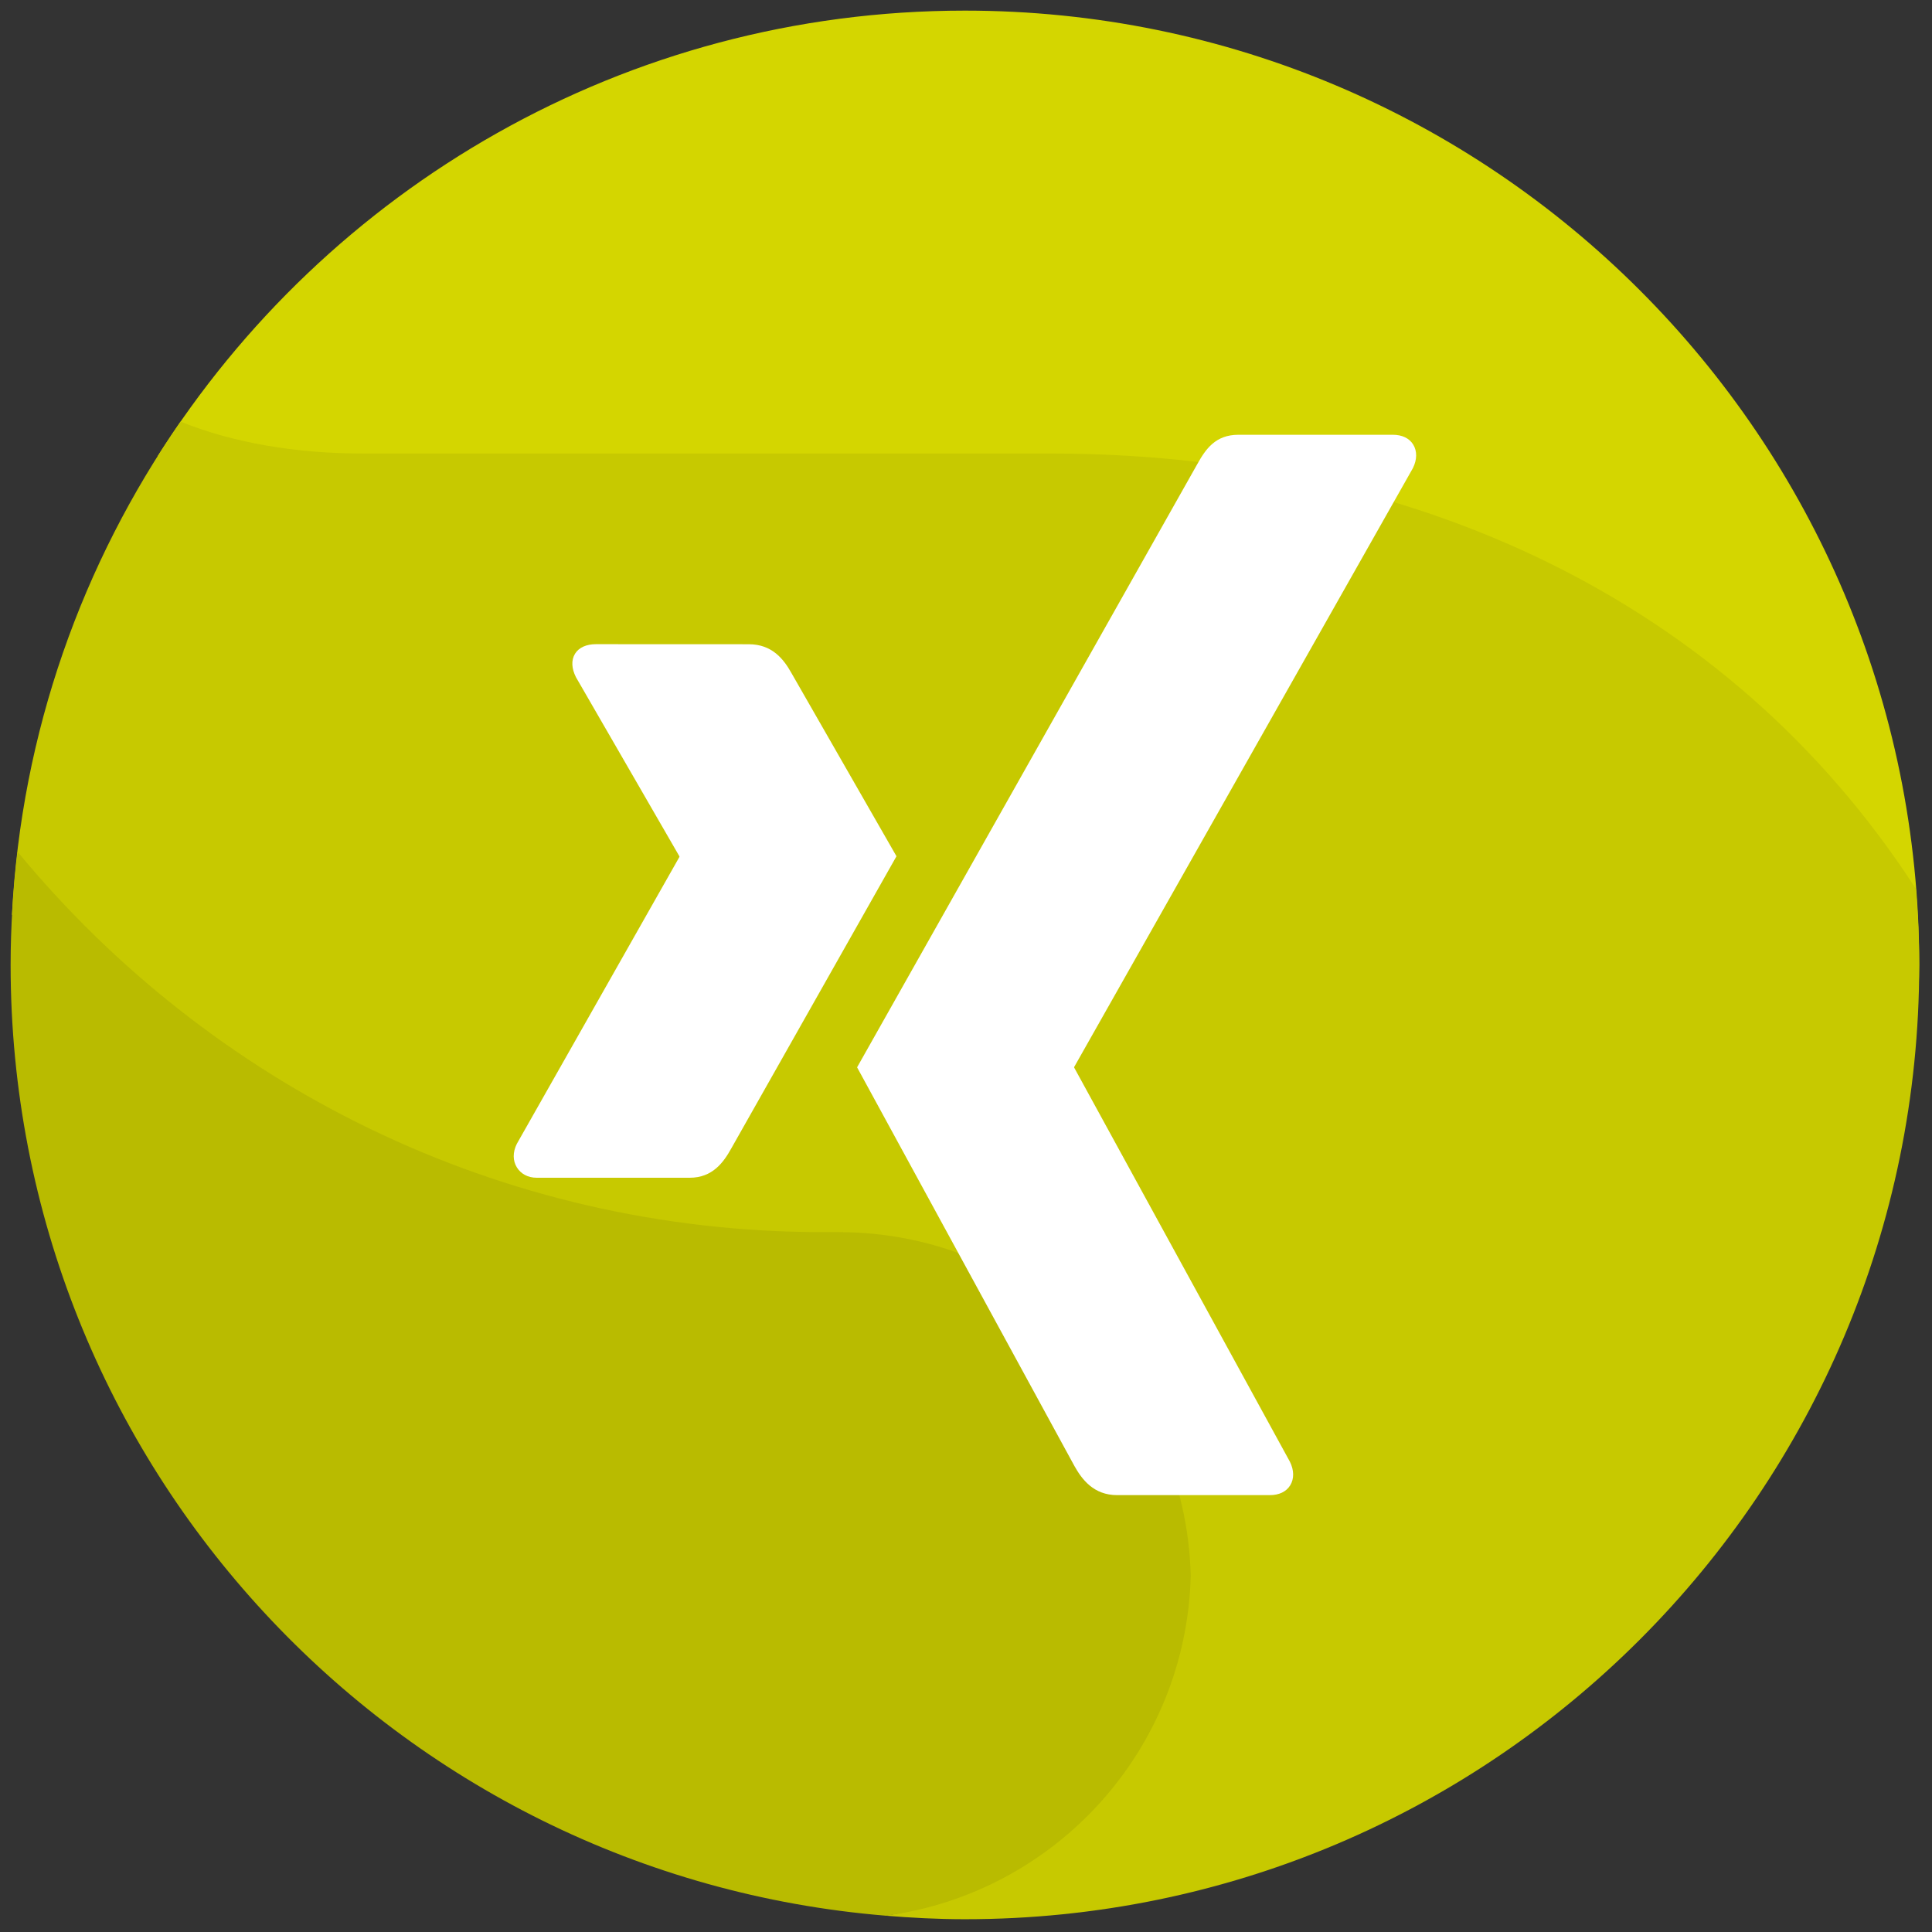 <svg xmlns="http://www.w3.org/2000/svg" xmlns:xlink="http://www.w3.org/1999/xlink" version="1.1" width="256" height="256" viewBox="0 0 256 256" xml:space="preserve">

<rect x="0" y="0" width="256" height="256" fill="#333333" stroke="none"/>

<defs>
</defs>
<g style="stroke: none; stroke-width: 0; stroke-dasharray: none; stroke-linecap: butt; stroke-linejoin: miter; stroke-miterlimit: 10; fill: none; fill-rule: nonzero; opacity: 1;" transform="translate(1.407 1.407) scale(2.81 2.81)" >
	<path d="M 45 0 C 28.967 0 14.902 8.392 6.932 21.015 c 2.729 1.97 6.069 3.145 9.693 3.145 h 32.399 c 17.08 0 32.123 8.704 40.948 21.915 C 89.981 45.716 90 45.36 90 45 C 90 20.147 69.853 0 45 0 z" style="stroke: none; stroke-width: 1; stroke-dasharray: none; stroke-linecap: butt; stroke-linejoin: miter; stroke-miterlimit: 10; fill: rgb(212,214,0); fill-rule: nonzero; opacity: 1;" transform=" matrix(1 0 0 1 0 0) " stroke-linecap="round" />
	<path d="M 90 45 c 0 -1.207 -0.062 -2.399 -0.155 -3.583 C 81.002 27.735 66.02 20.885 49.024 20.885 H 16.625 c -3.159 0 -6.101 -0.494 -8.614 -1.504 C 3.387 26.046 0.51 34.014 0.063 42.629 c 9.023 11.127 22.794 18.247 38.236 18.247 h 0.744 c 9.038 0 13.101 3.942 13.329 12.925 c 0.004 -0.143 0.022 -0.282 0.022 -0.426 c 0 8.417 -3.516 15.355 -11.172 16.456 C 42.469 89.934 43.726 90 45 90 C 69.853 90 90 69.853 90 45 z" style="stroke: none; stroke-width: 1; stroke-dasharray: none; stroke-linecap: butt; stroke-linejoin: miter; stroke-miterlimit: 10; fill: rgb(199,201,0); fill-rule: nonzero; opacity: 1;" transform=" matrix(1 0 0 1 0 0) " stroke-linecap="round" />
	<path d="M 41.27 89.834 c 7.988 -1.072 14.169 -7.802 14.378 -16.034 c -0.228 -8.983 -7.566 -16.2 -16.604 -16.2 h -0.744 c -15.296 0 -28.947 -6.992 -37.973 -17.938 C 0.119 41.414 0 43.193 0 45 C 0 68.595 18.164 87.936 41.27 89.834 z" style="stroke: none; stroke-width: 1; stroke-dasharray: none; stroke-linecap: butt; stroke-linejoin: miter; stroke-miterlimit: 10; fill: rgb(185,187,0); fill-rule: nonzero; opacity: 1;" transform=" matrix(1 0 0 1 0 0) " stroke-linecap="round" />
	<path d="M 9.321 10.131 c -0.155 0 -0.285 0.054 -0.35 0.16 c -0.068 0.11 -0.057 0.251 0.015 0.394 l 1.735 3.004 c 0.003 0.006 0.003 0.009 0 0.015 l -2.727 4.812 c -0.071 0.142 -0.068 0.284 0 0.394 c 0.065 0.106 0.181 0.175 0.335 0.175 h 2.566 c 0.384 0 0.569 -0.259 0.7 -0.496 c 0 0 2.667 -4.716 2.77 -4.899 c -0.01 -0.017 -1.764 -3.077 -1.764 -3.077 c -0.128 -0.228 -0.321 -0.481 -0.715 -0.481 L 9.321 10.131 L 9.321 10.131 z" style="stroke: none; stroke-width: 1; stroke-dasharray: none; stroke-linecap: butt; stroke-linejoin: miter; stroke-miterlimit: 10; fill: rgb(255,255,255); fill-rule: nonzero; opacity: 1;" transform=" matrix(2.81 0 0 2.81 1.407 1.407) " stroke-linecap="round" />
	<path d="M 20.102 6.617 c -0.383 0 -0.549 0.241 -0.687 0.489 c 0 0 -5.528 9.804 -5.711 10.126 c 0.009 0.018 3.647 6.69 3.647 6.69 c 0.127 0.227 0.324 0.489 0.717 0.489 h 2.563 c 0.155 0 0.275 -0.058 0.341 -0.164 c 0.068 -0.11 0.066 -0.254 -0.005 -0.397 l -3.618 -6.61 c -0.004 -0.005 -0.004 -0.012 0 -0.017 l 5.682 -10.046 c 0.071 -0.142 0.073 -0.286 0.005 -0.396 c -0.065 -0.106 -0.187 -0.164 -0.341 -0.164 H 20.102 z" style="stroke: none; stroke-width: 1; stroke-dasharray: none; stroke-linecap: butt; stroke-linejoin: miter; stroke-miterlimit: 10; fill: rgb(255,255,255); fill-rule: nonzero; opacity: 1;" transform=" matrix(2.81 0 0 2.81 1.407 1.407) " stroke-linecap="round" />
</g>
</svg>